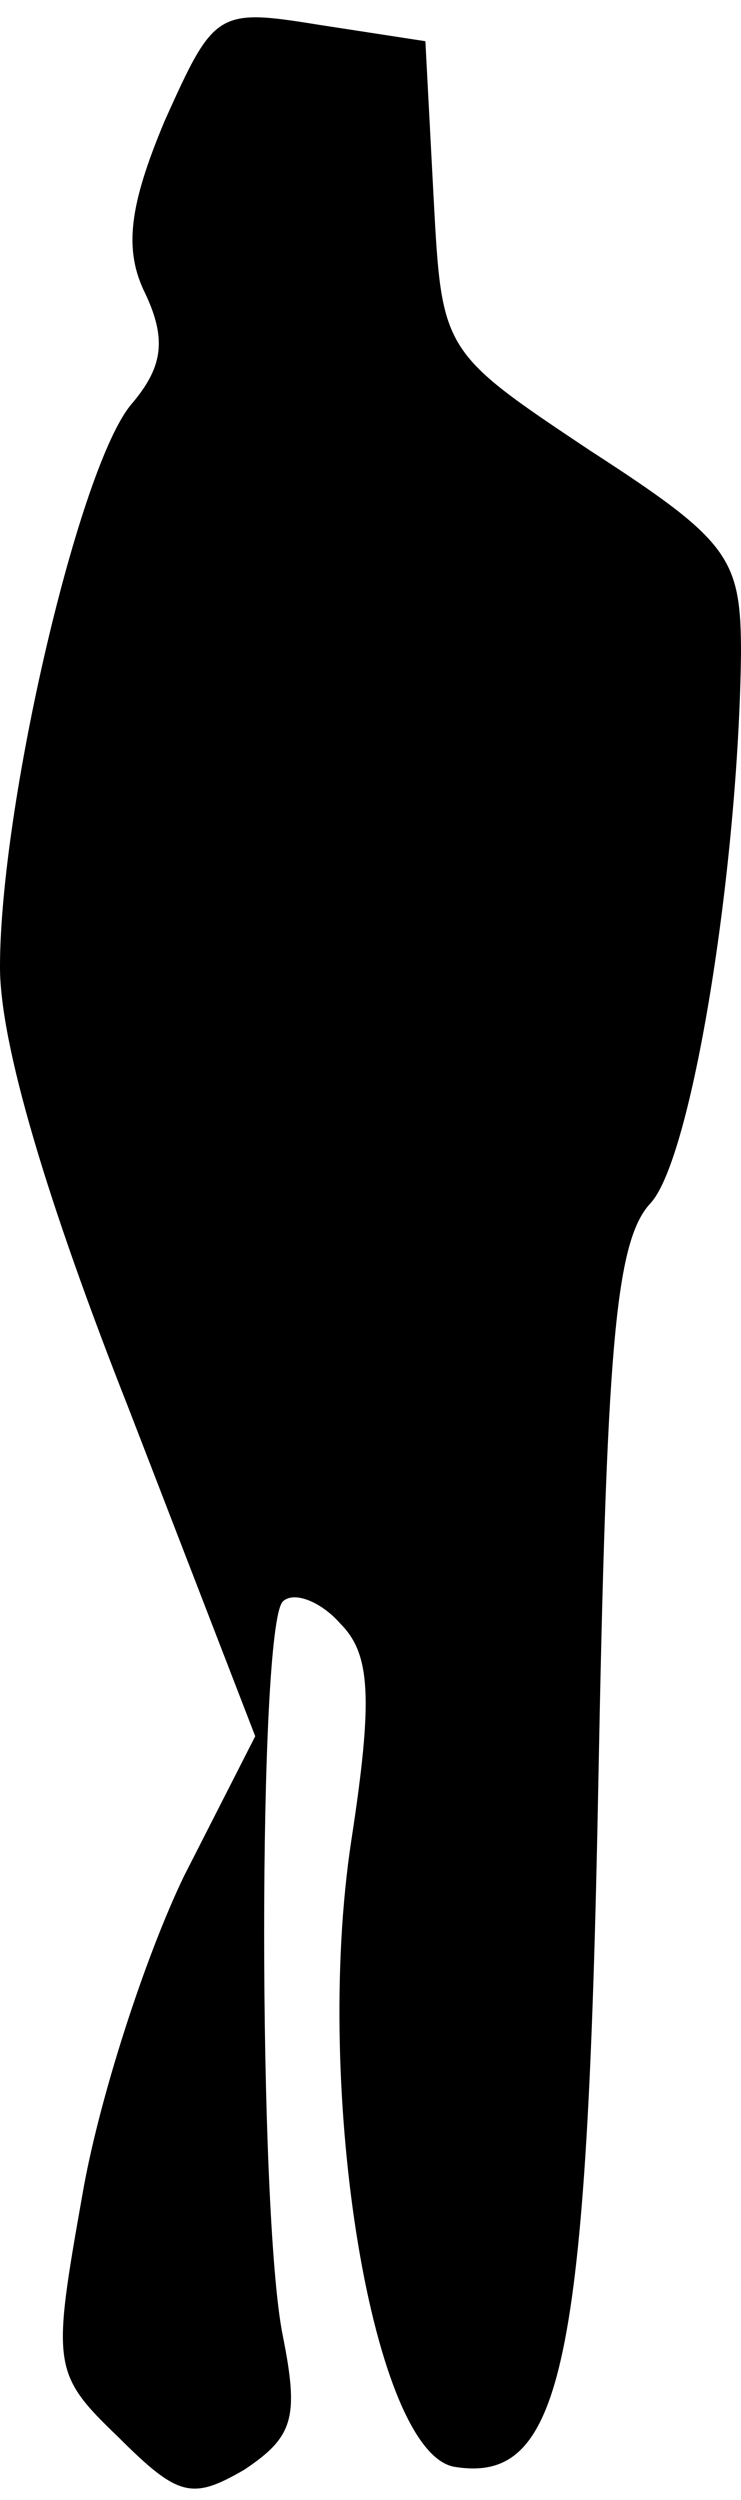 <?xml version="1.0" standalone="no"?>
<!DOCTYPE svg PUBLIC "-//W3C//DTD SVG 20010904//EN"
 "http://www.w3.org/TR/2001/REC-SVG-20010904/DTD/svg10.dtd">
<svg version="1.0" xmlns="http://www.w3.org/2000/svg"
 width="27pt" height="91pt" viewBox="0 0 27 91"
 preserveAspectRatio="xMidYMid meet">
<g transform="translate(0,91) scale(0.1,-0.1)"
fill="#000000" stroke="none">
<path fill="#000000" stroke="none" d="M60 866 c-13 -31 -15 -47 -7 -63 8 -17
6 -27 -5 -40 -19 -22 -48 -146 -48 -205 0 -28 17 -85 47 -161 l46 -119 -26
-51 c-14 -29 -31 -81 -37 -116 -11 -62 -11 -65 13 -88 22 -22 27 -23 46 -12
18 12 20 19 14 49 -9 45 -9 257 0 267 4 4 14 0 21 -8 11 -11 12 -27 4 -79 -14
-92 8 -224 38 -228 39 -6 48 37 52 248 3 158 6 198 19 212 15 16 32 121 33
200 0 35 -4 41 -55 74 -54 36 -54 36 -57 92 l-3 57 -39 6 c-37 6 -38 5 -56
-35z"/>
</g>
</svg>
